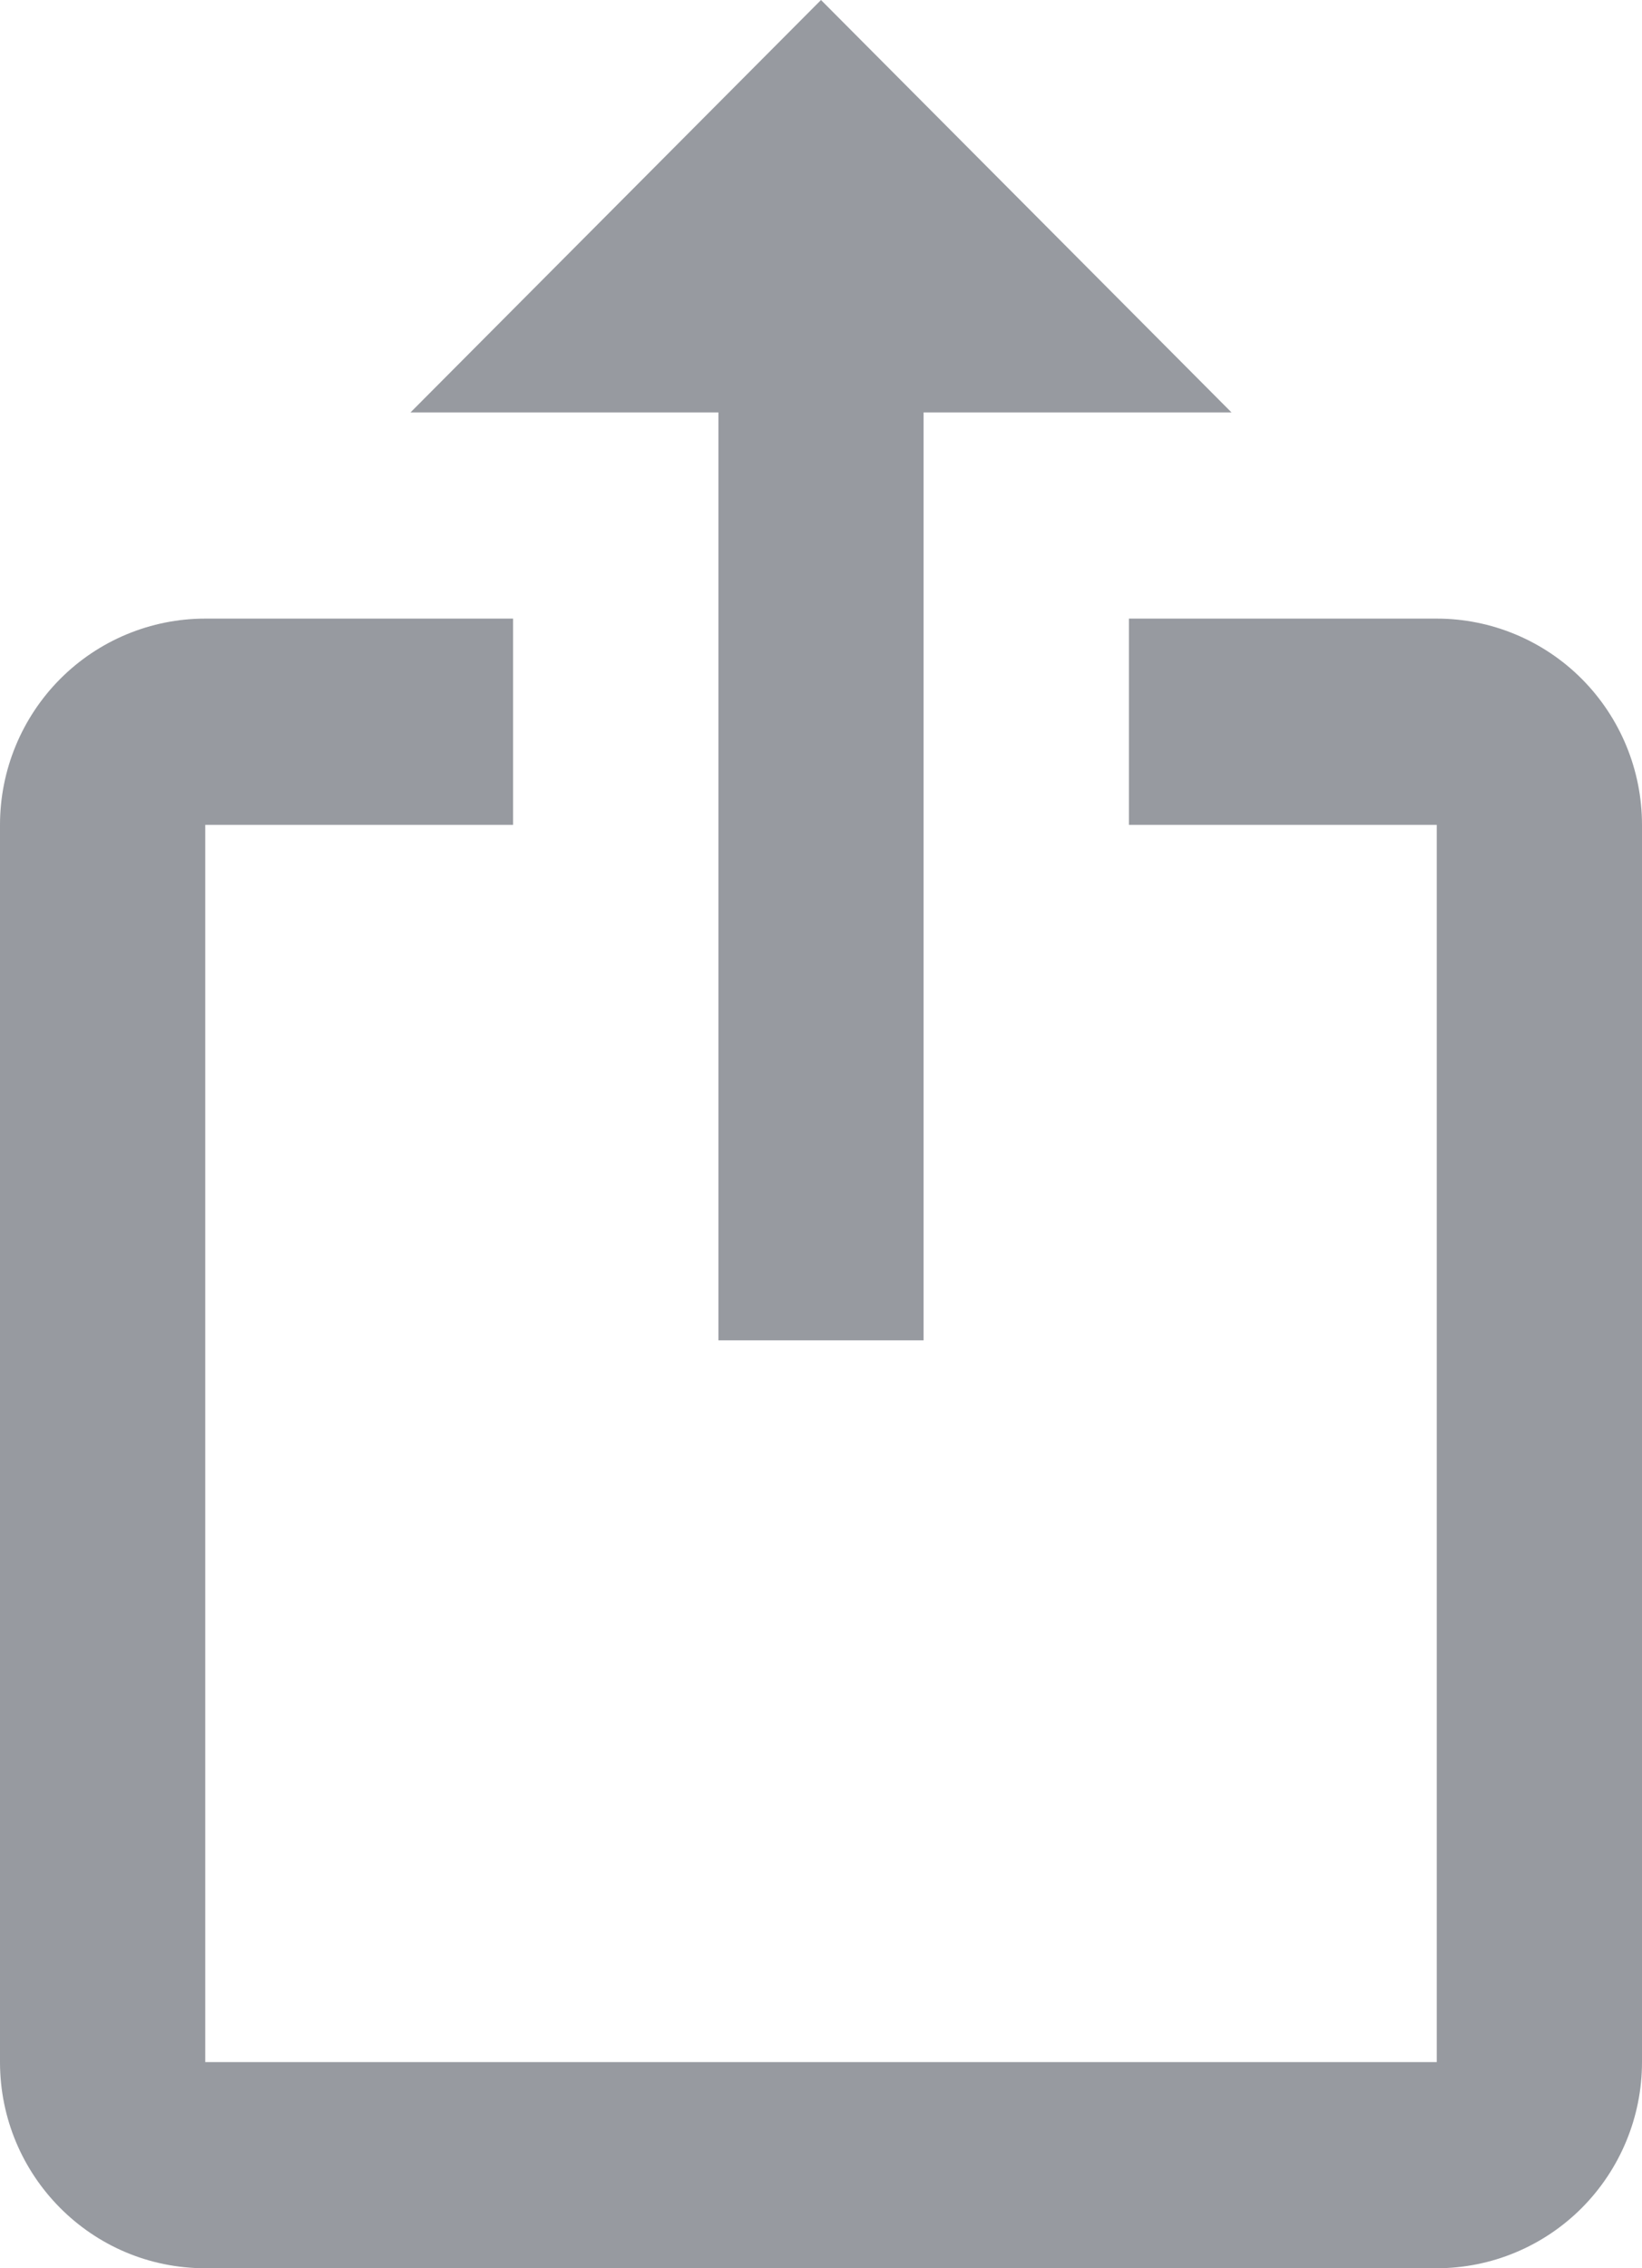 <svg width="21" height="29" viewBox="0 0 21 29" fill="none" xmlns="http://www.w3.org/2000/svg">
<path d="M10.5 0L5.25 5.273H9.188V17.136H11.812V5.273H15.75M18.375 29H2.625C1.168 29 0 27.814 0 26.364V10.546C0 9.846 0.277 9.176 0.769 8.681C1.261 8.187 1.929 7.909 2.625 7.909H6.562V10.546H2.625V26.364H18.375V10.546H14.438V7.909H18.375C19.071 7.909 19.739 8.187 20.231 8.681C20.723 9.176 21 9.846 21 10.546V26.364C21 27.063 20.723 27.733 20.231 28.228C19.739 28.722 19.071 29 18.375 29Z" fill="#979AA0"/>
</svg>
